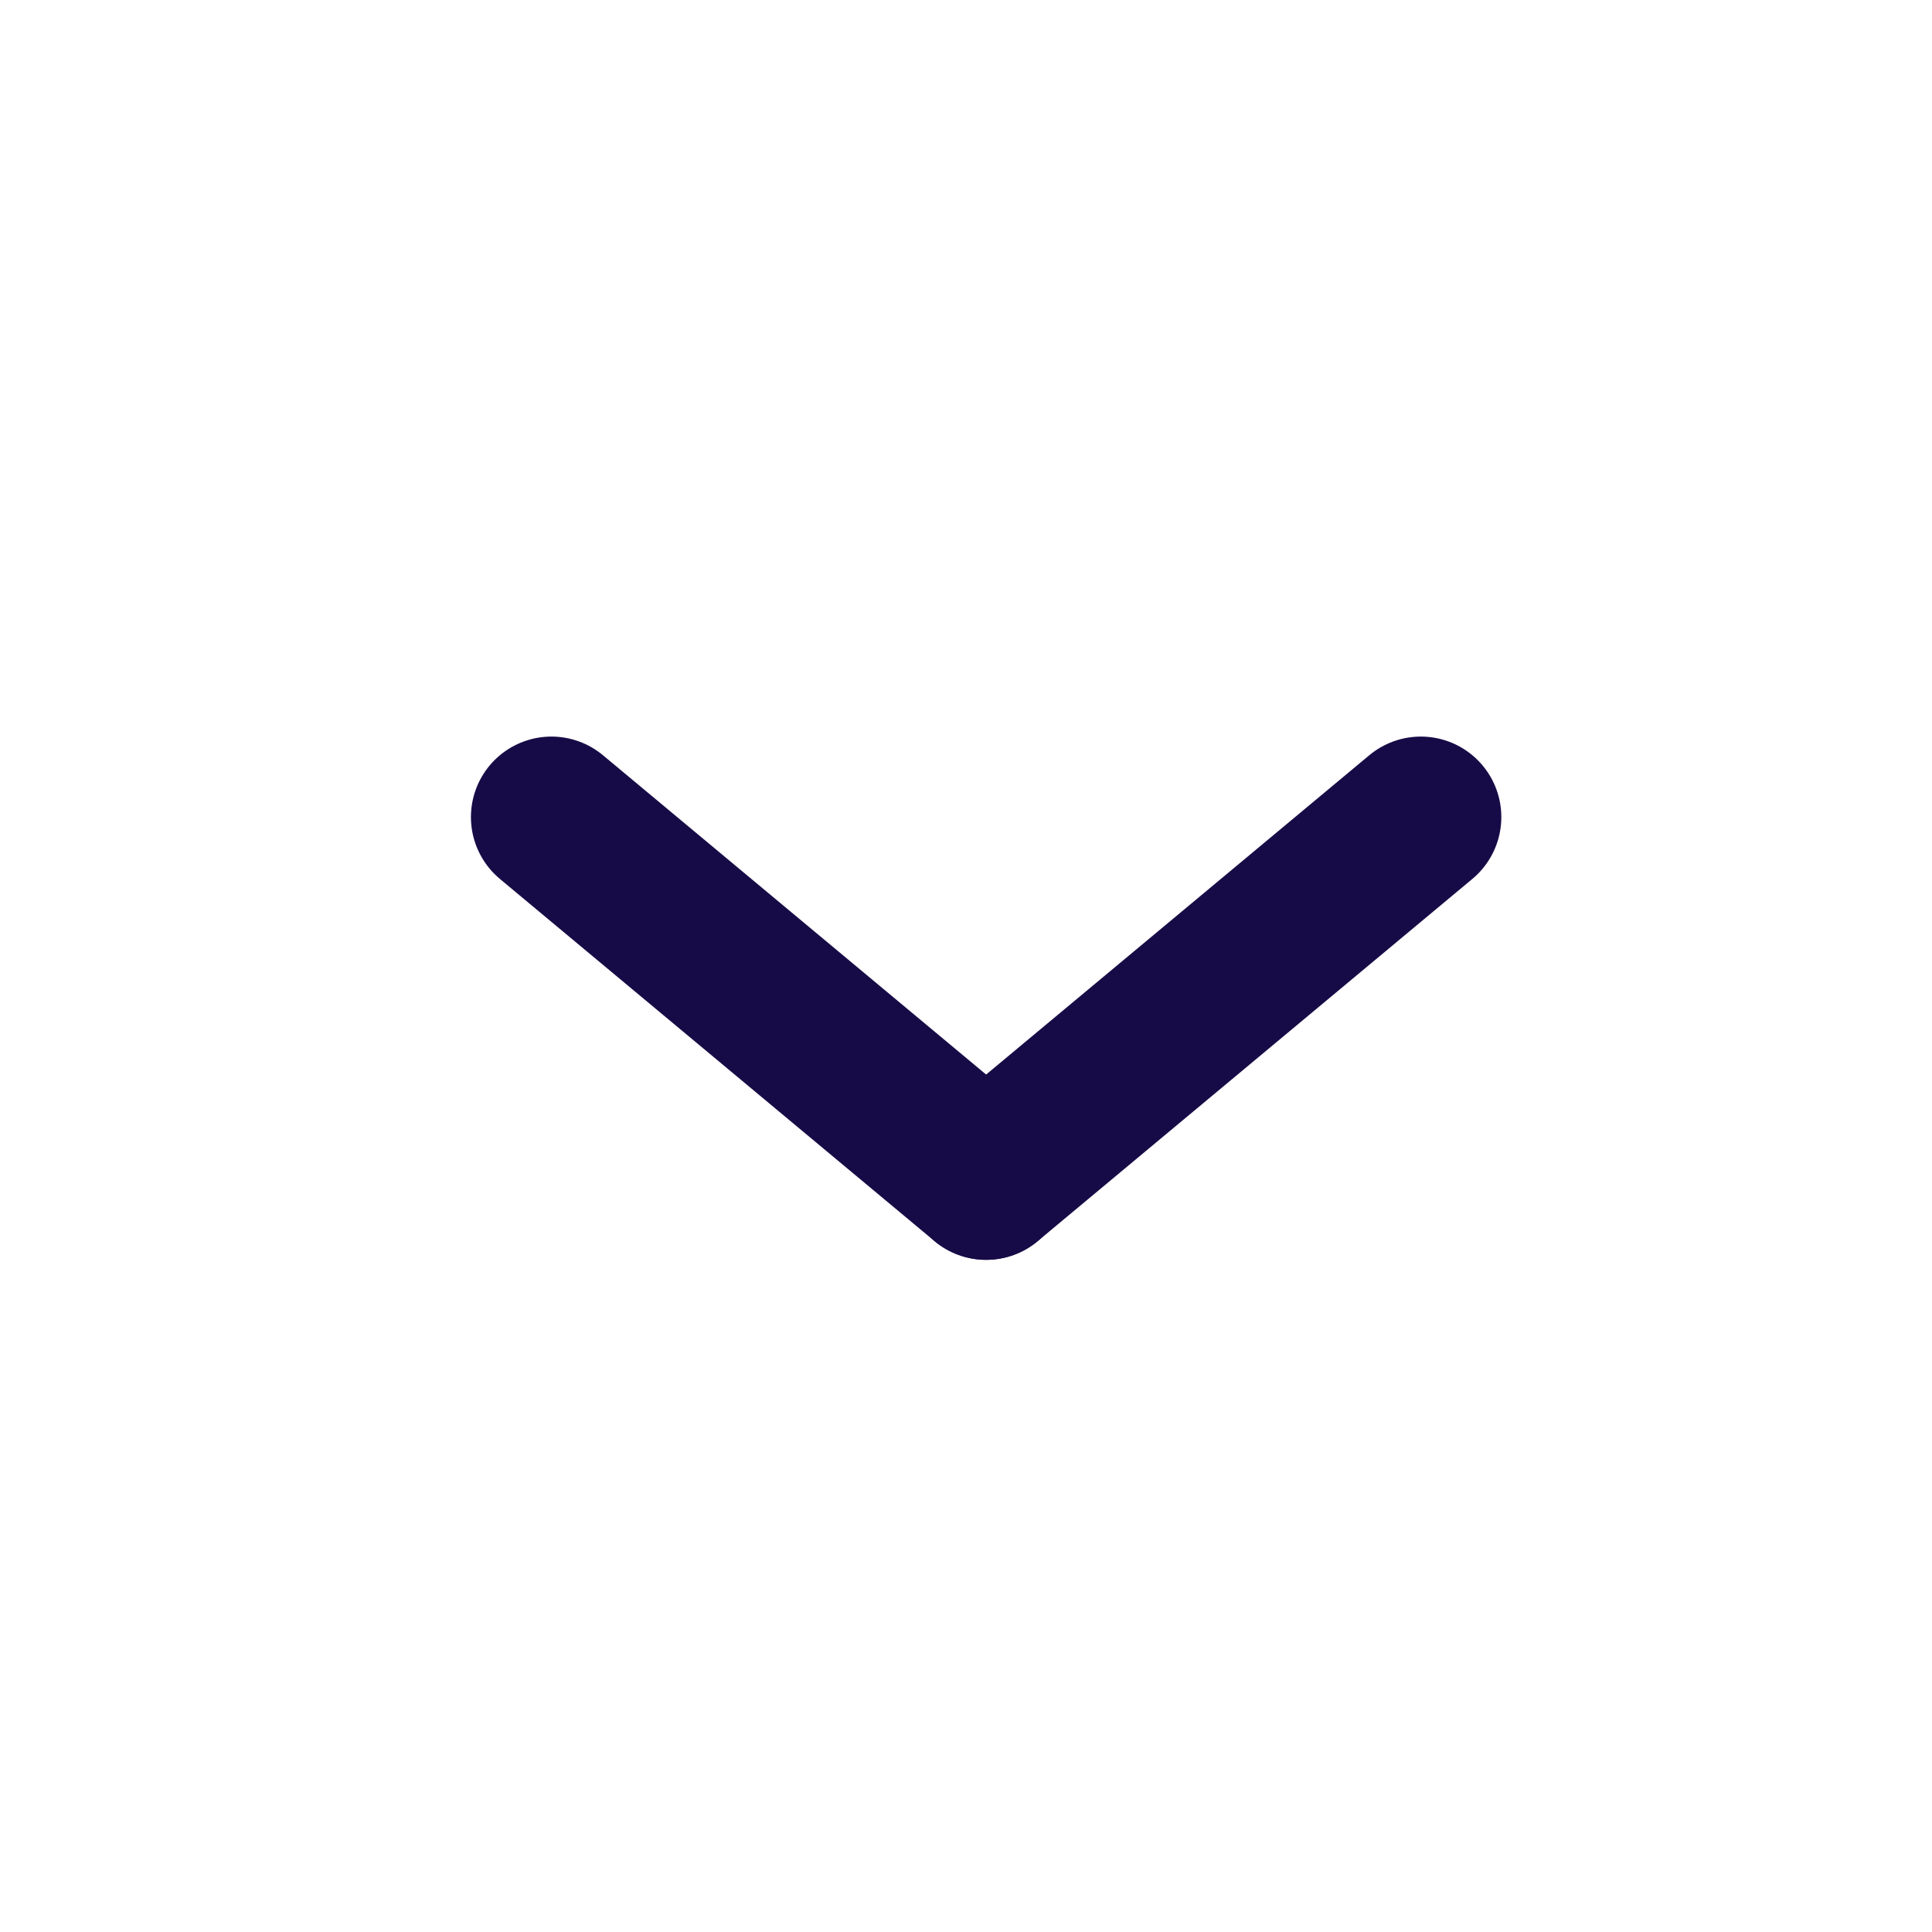 <svg width="24" height="24" viewBox="0 0 24 24" fill="none"
    xmlns="http://www.w3.org/2000/svg">
    <path d="M12.25 14.65L17.65 10.15" stroke="#170B47" stroke-width="2" stroke-linecap="round" stroke-linejoin="round"/>
    <path d="M12.25 14.65L6.85 10.15" stroke="#170B47" stroke-width="2" stroke-linecap="round" stroke-linejoin="round"/>
</svg>
